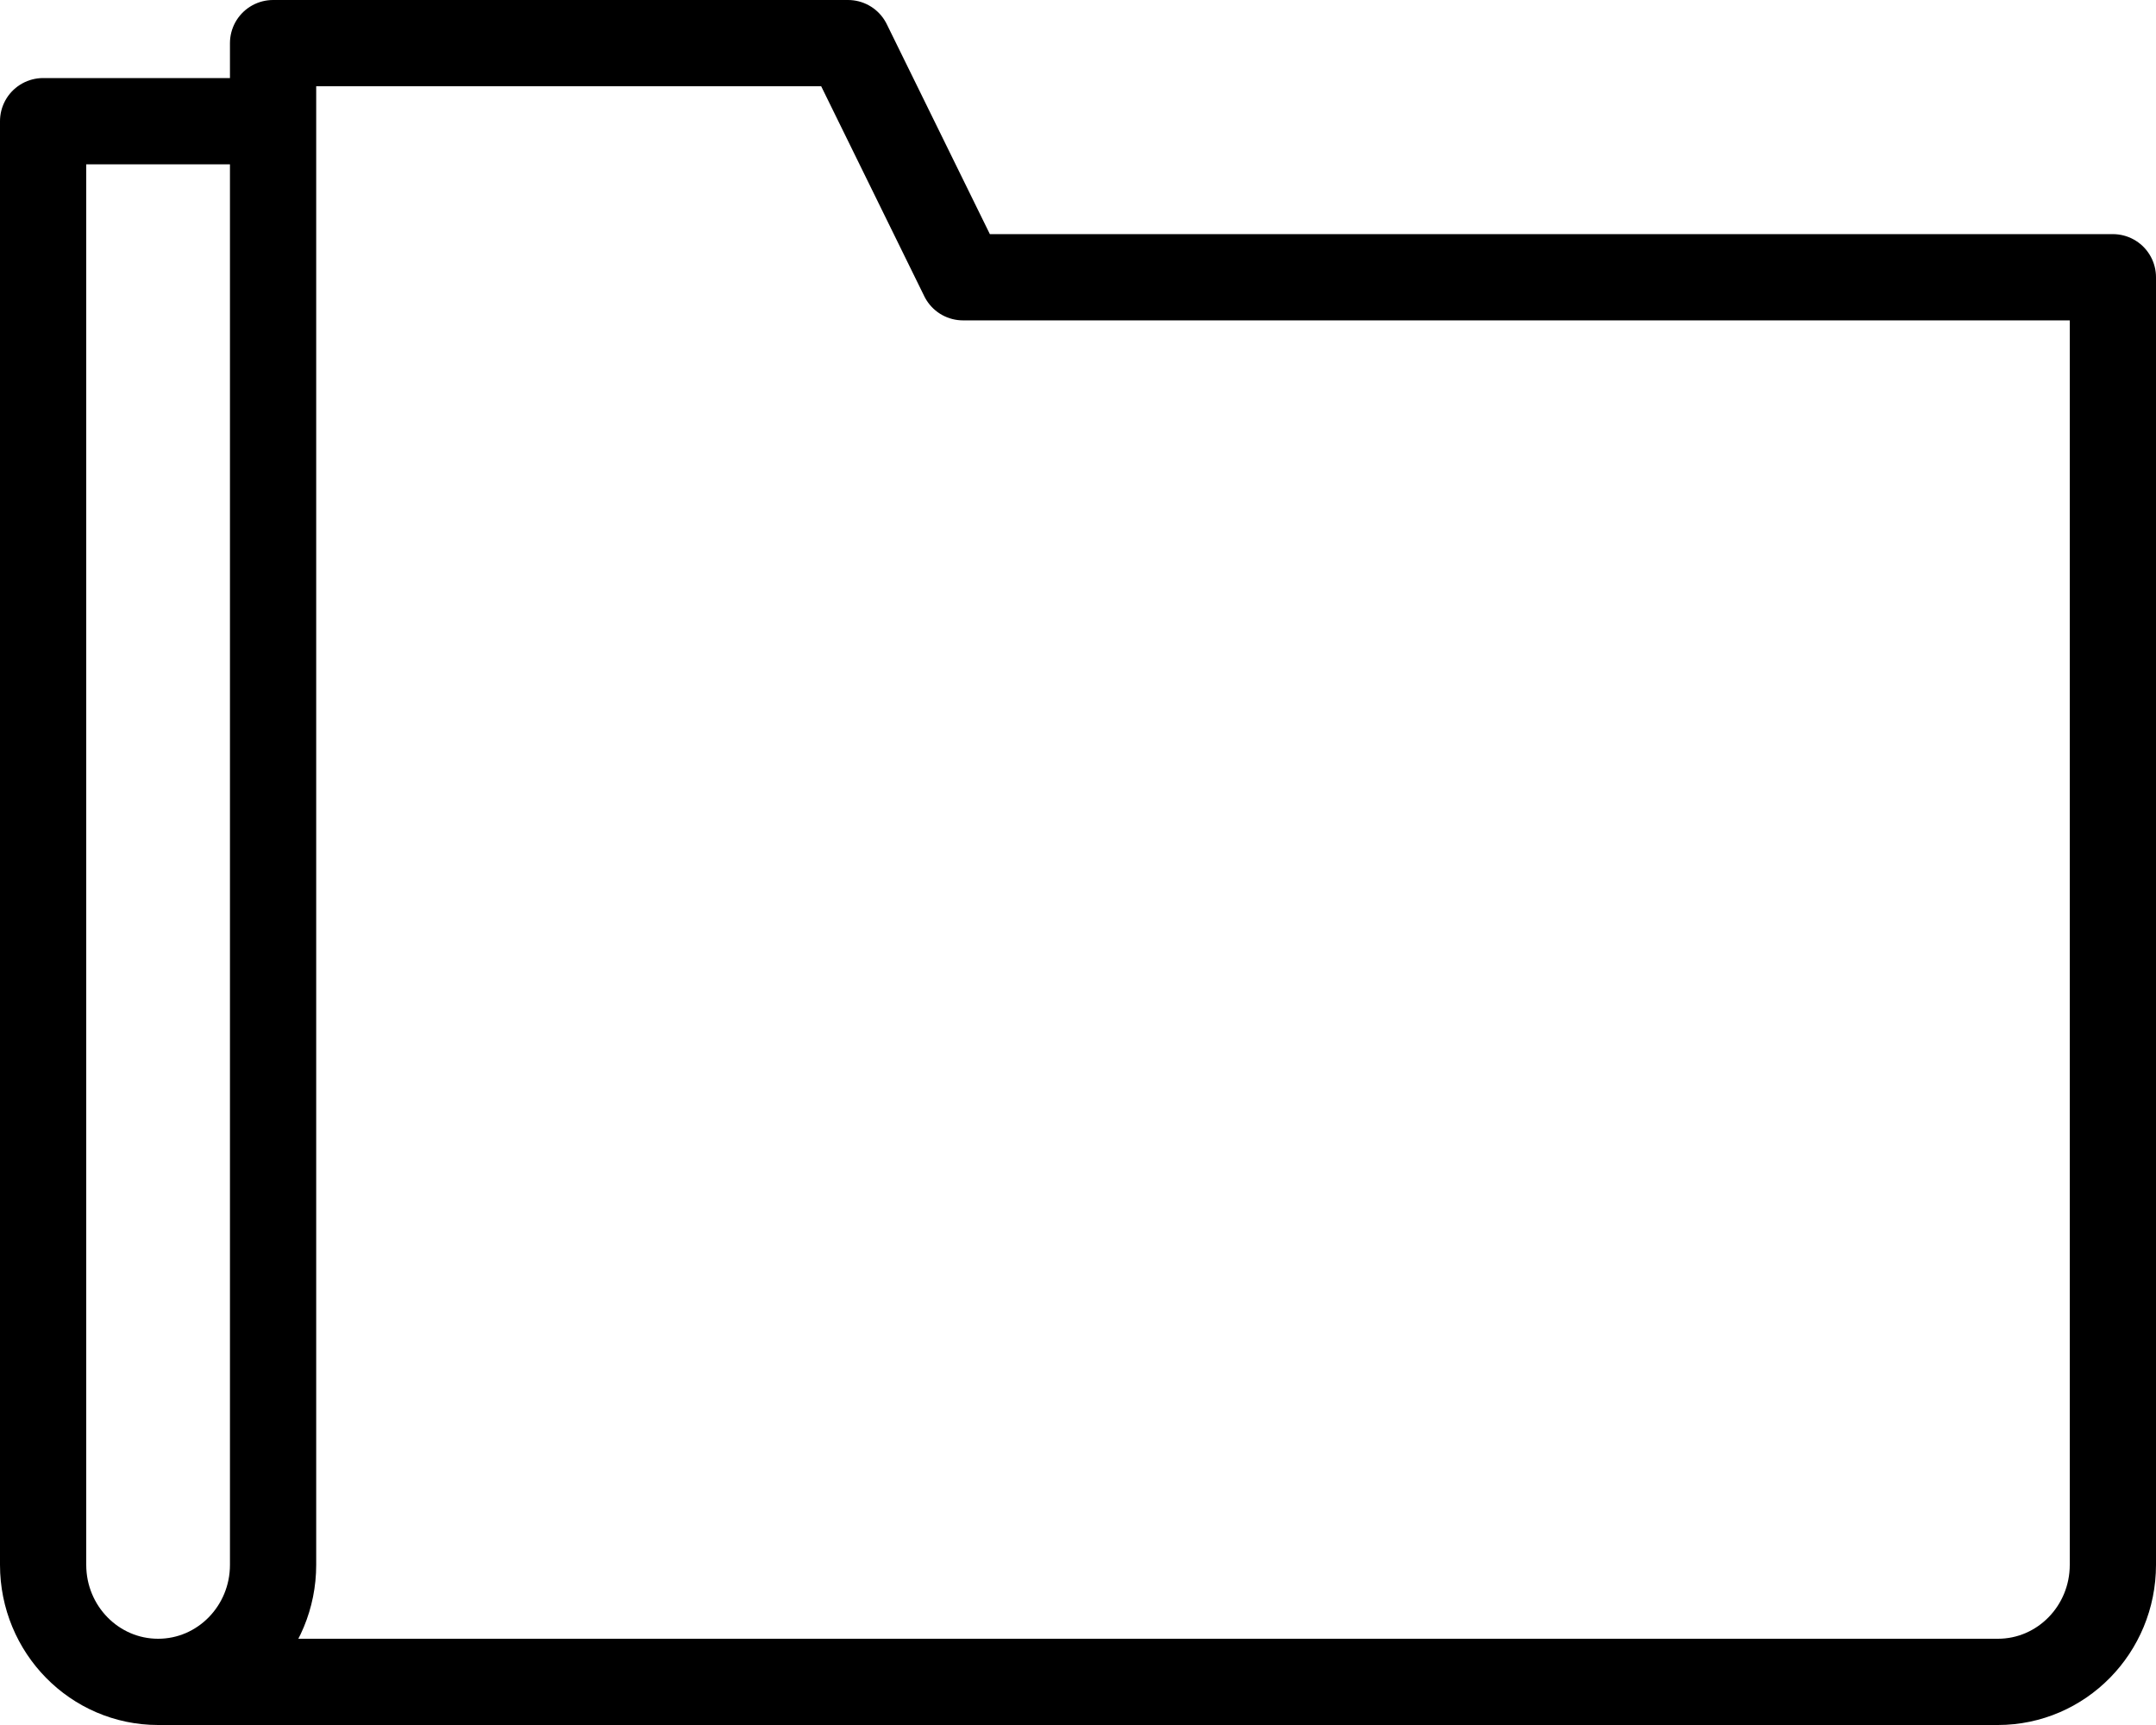<?xml version="1.0" encoding="UTF-8" standalone="no"?>
<svg width="50px" height="40px" viewBox="0 0 50 40" version="1.1" xmlns="http://www.w3.org/2000/svg" xmlns:xlink="http://www.w3.org/1999/xlink">
    <!-- Generator: Sketch 45.2 (43514) - http://www.bohemiancoding.com/sketch -->
    <title>Folder</title>
    <desc>Created with Sketch.</desc>
    <defs></defs>
    <g id="folder" stroke="none" stroke-width="1" fill="none" fill-rule="evenodd" stroke-linejoin="round">
        <g id="folder" transform="translate(-673, -852)" stroke="currentColor" stroke-width="2">
            <g id="folder" transform="translate(674, 853)">
                <path d="M5.333,1.81 L0,1.81 L0,35.286 C0,36.785 1.194,38 2.667,38 L45.333,38 C46.806,38 48,36.785 48,35.286 L48,5.429 L21.333,5.429 L18.667,0 L5.333,0 L5.333,35.286 C5.333,36.785 4.139,38 2.667,38" id="Stroke-21"></path>
            </g>
        </g>
    </g>
</svg>